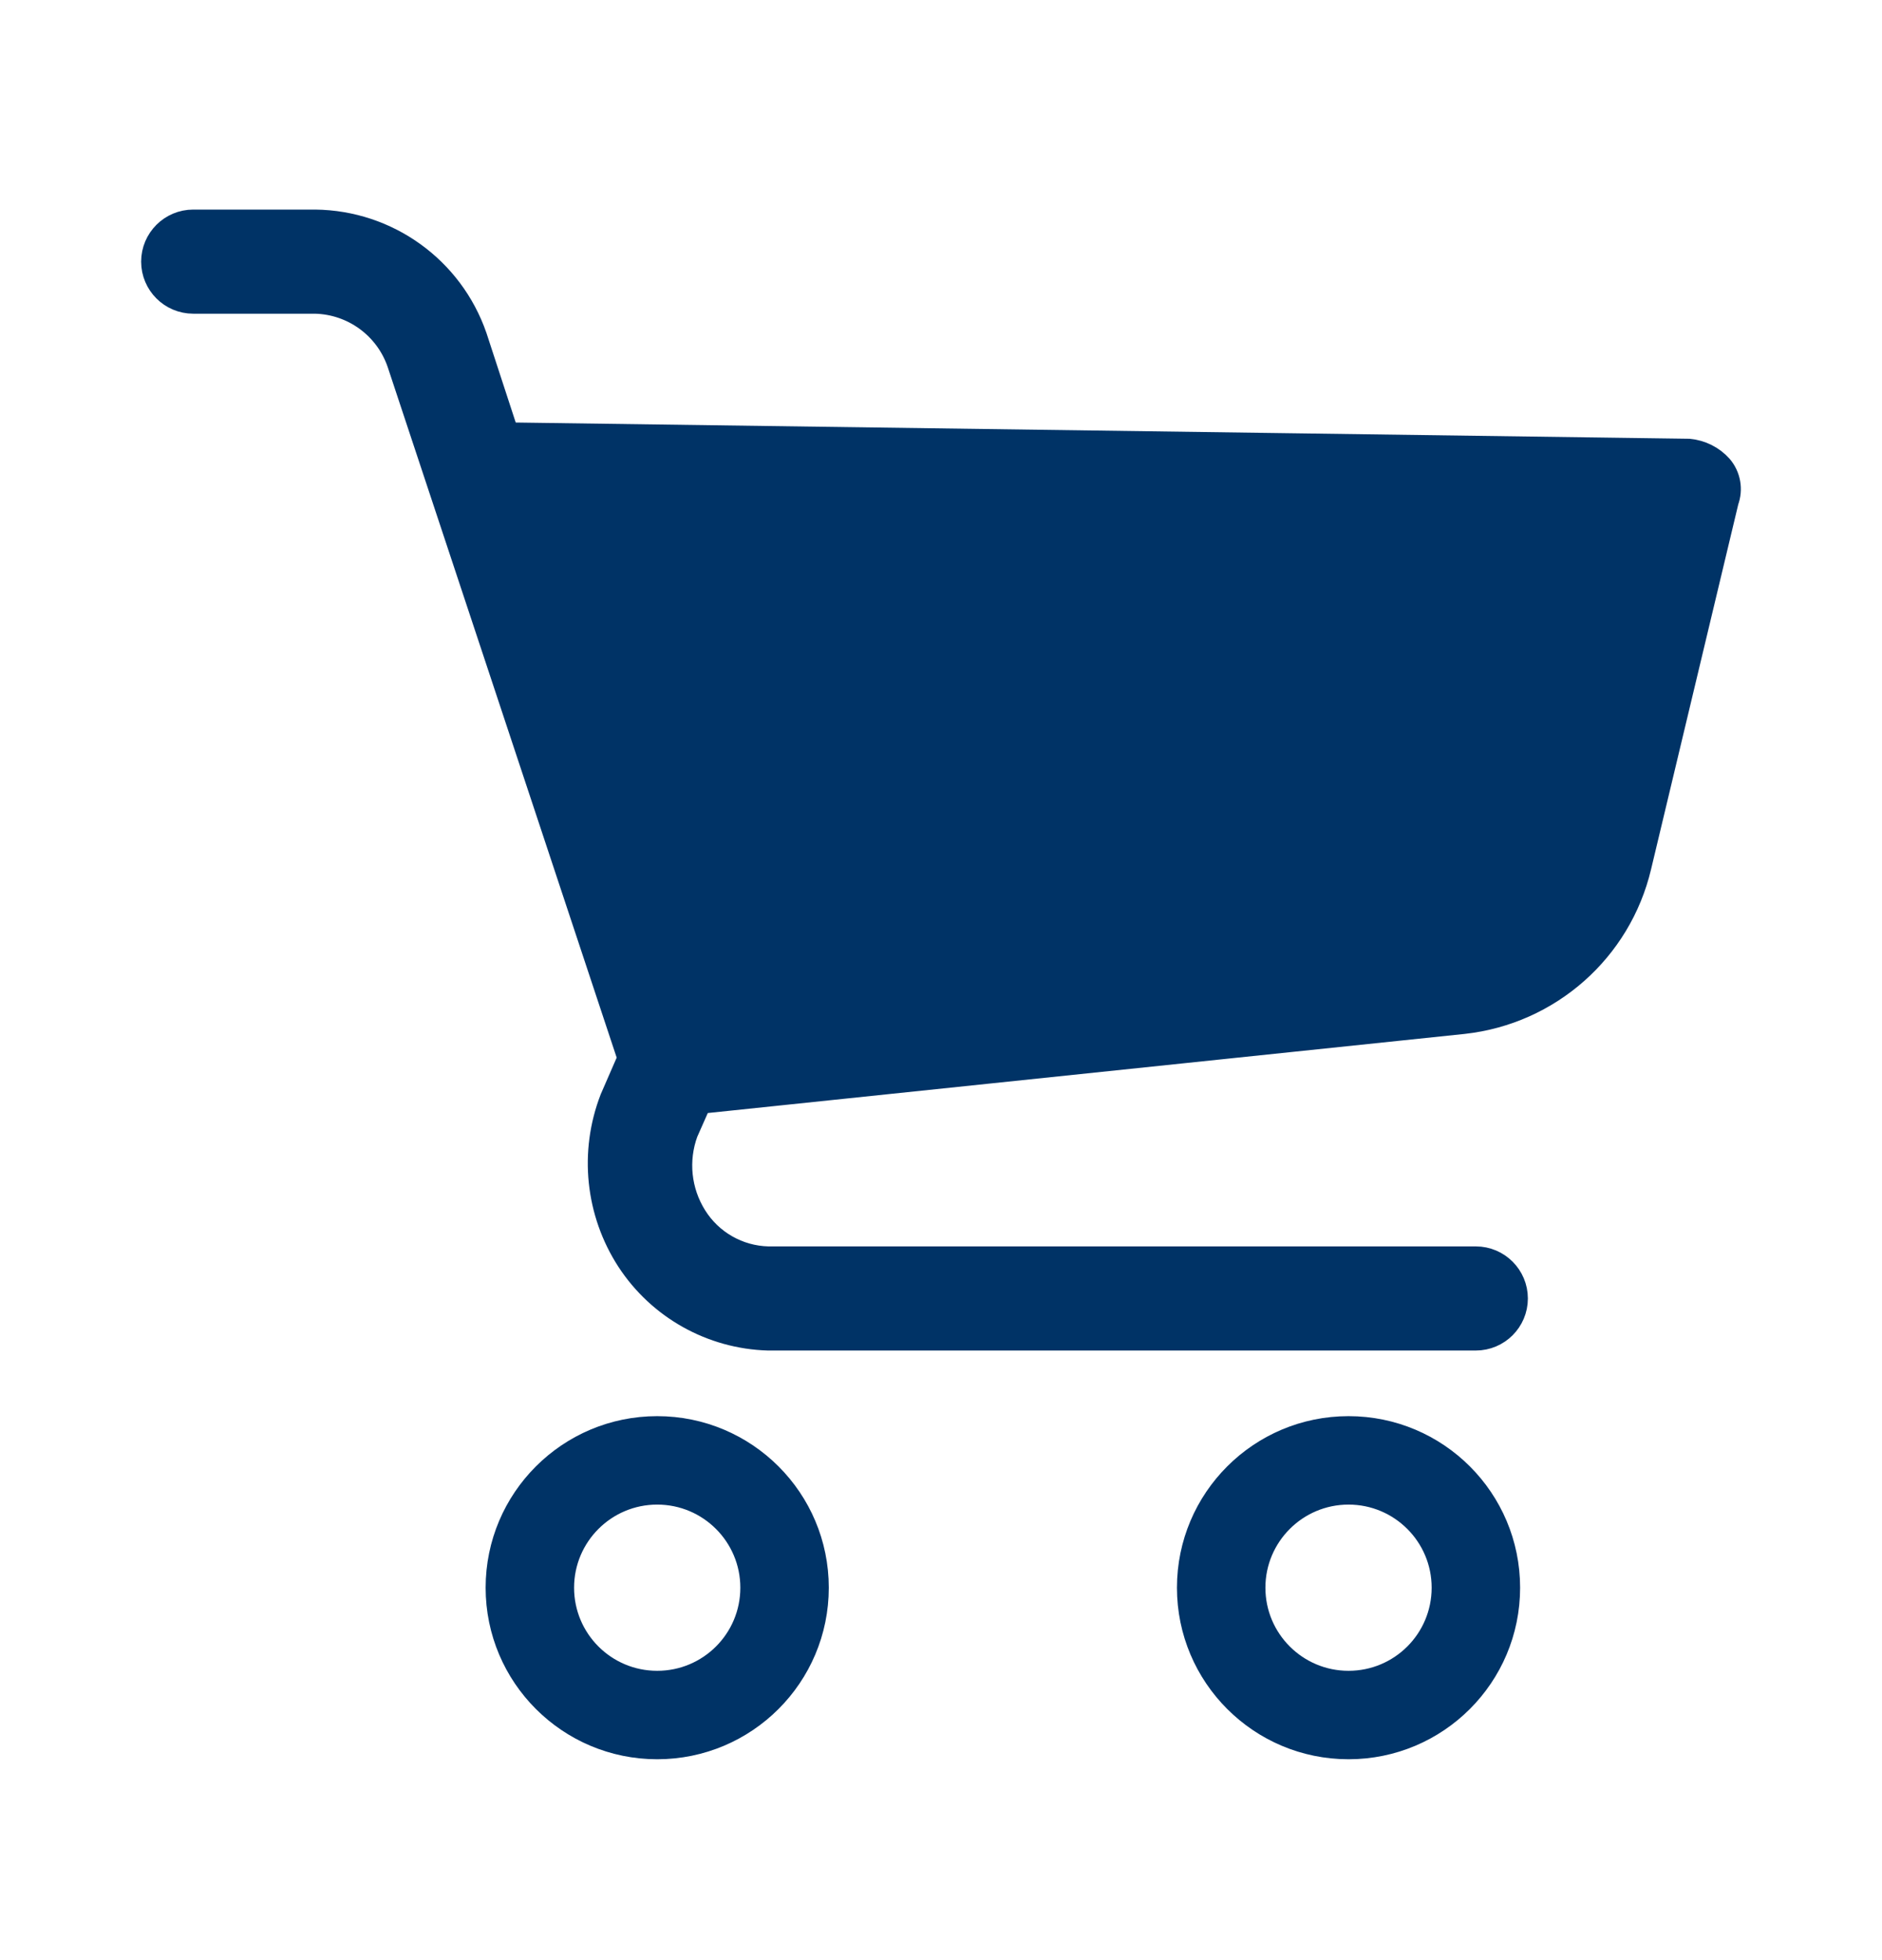 <svg width="24" height="25" viewBox="0 0 24 25" fill="none" xmlns="http://www.w3.org/2000/svg">
<g id="Frame 16203">
<g id="shopping-cart 1">
<g id="Group">
<g id="Group_2">
<g id="Group_3">
<path id="Vector" d="M8.381 18.162C7.228 18.162 6.293 19.097 6.293 20.25C6.293 21.403 7.228 22.338 8.381 22.338C9.534 22.338 10.469 21.403 10.469 20.25C10.469 19.097 9.534 18.162 8.381 18.162ZM8.381 21.41C7.74 21.41 7.221 20.891 7.221 20.25C7.221 19.61 7.74 19.09 8.381 19.09C9.022 19.09 9.541 19.61 9.541 20.25C9.541 20.891 9.022 21.41 8.381 21.41Z" fill="#003366" stroke="#003366" stroke-width="0.2"/>
<path id="Vector_2" d="M17.197 18.162C16.044 18.162 15.109 19.097 15.109 20.25C15.109 21.403 16.044 22.338 17.197 22.338C18.351 22.338 19.285 21.403 19.285 20.25C19.285 19.097 18.351 18.162 17.197 18.162ZM17.197 21.41C16.557 21.41 16.037 20.891 16.037 20.25C16.037 19.61 16.557 19.09 17.197 19.09C17.838 19.09 18.357 19.61 18.357 20.25C18.357 20.891 17.838 21.41 17.197 21.41Z" fill="#003366" stroke="#003366" stroke-width="0.2"/>
<g id="Vector_3">
<path d="M21.905 5.982C21.809 5.876 21.677 5.81 21.534 5.796L6.431 5.587L6.014 4.311C5.719 3.458 4.921 2.883 4.018 2.873H2.464C2.208 2.873 2 3.081 2 3.337C2 3.593 2.208 3.801 2.464 3.801H4.018C4.523 3.812 4.967 4.136 5.132 4.613L8.078 13.499L7.846 14.032C7.588 14.699 7.665 15.45 8.055 16.05C8.441 16.64 9.091 17.004 9.795 17.025H18.82C19.076 17.025 19.284 16.817 19.284 16.561C19.284 16.305 19.076 16.097 18.82 16.097H9.795C9.397 16.087 9.031 15.878 8.821 15.54C8.613 15.207 8.57 14.796 8.705 14.427L8.89 14.009L18.657 12.988C19.73 12.87 20.613 12.09 20.861 11.039L21.975 6.376C22.025 6.242 21.999 6.091 21.905 5.982ZM19.957 10.831C19.806 11.507 19.232 12.005 18.541 12.06L8.89 13.058L6.733 6.515L20.954 6.724L19.957 10.831Z" fill="#003366"/>
<path d="M19.957 10.831C19.806 11.507 19.232 12.005 18.541 12.06L8.89 13.058L6.733 6.515L20.954 6.724L19.957 10.831Z" fill="#003366"/>
<path d="M21.905 5.982C21.809 5.876 21.677 5.81 21.534 5.796L6.431 5.587L6.014 4.311C5.719 3.458 4.921 2.883 4.018 2.873H2.464C2.208 2.873 2 3.081 2 3.337C2 3.593 2.208 3.801 2.464 3.801H4.018C4.523 3.812 4.967 4.136 5.132 4.613L8.078 13.499L7.846 14.032C7.588 14.699 7.665 15.45 8.055 16.05C8.441 16.64 9.091 17.004 9.795 17.025H18.82C19.076 17.025 19.284 16.817 19.284 16.561C19.284 16.305 19.076 16.097 18.82 16.097H9.795C9.397 16.087 9.031 15.878 8.821 15.54C8.613 15.207 8.57 14.796 8.705 14.427L8.89 14.009L18.657 12.988C19.73 12.87 20.613 12.09 20.861 11.039L21.975 6.376C22.025 6.242 21.999 6.091 21.905 5.982ZM19.957 10.831C19.806 11.507 19.232 12.005 18.541 12.06L8.89 13.058L6.733 6.515L20.954 6.724L19.957 10.831Z" stroke="#003366" stroke-width="0.4"/>
<path d="M19.957 10.831C19.806 11.507 19.232 12.005 18.541 12.06L8.89 13.058L6.733 6.515L20.954 6.724L19.957 10.831Z" stroke="#003366" stroke-width="0.4"/>
</g>
</g>
</g>
</g>
</g>
</g>
</svg>
